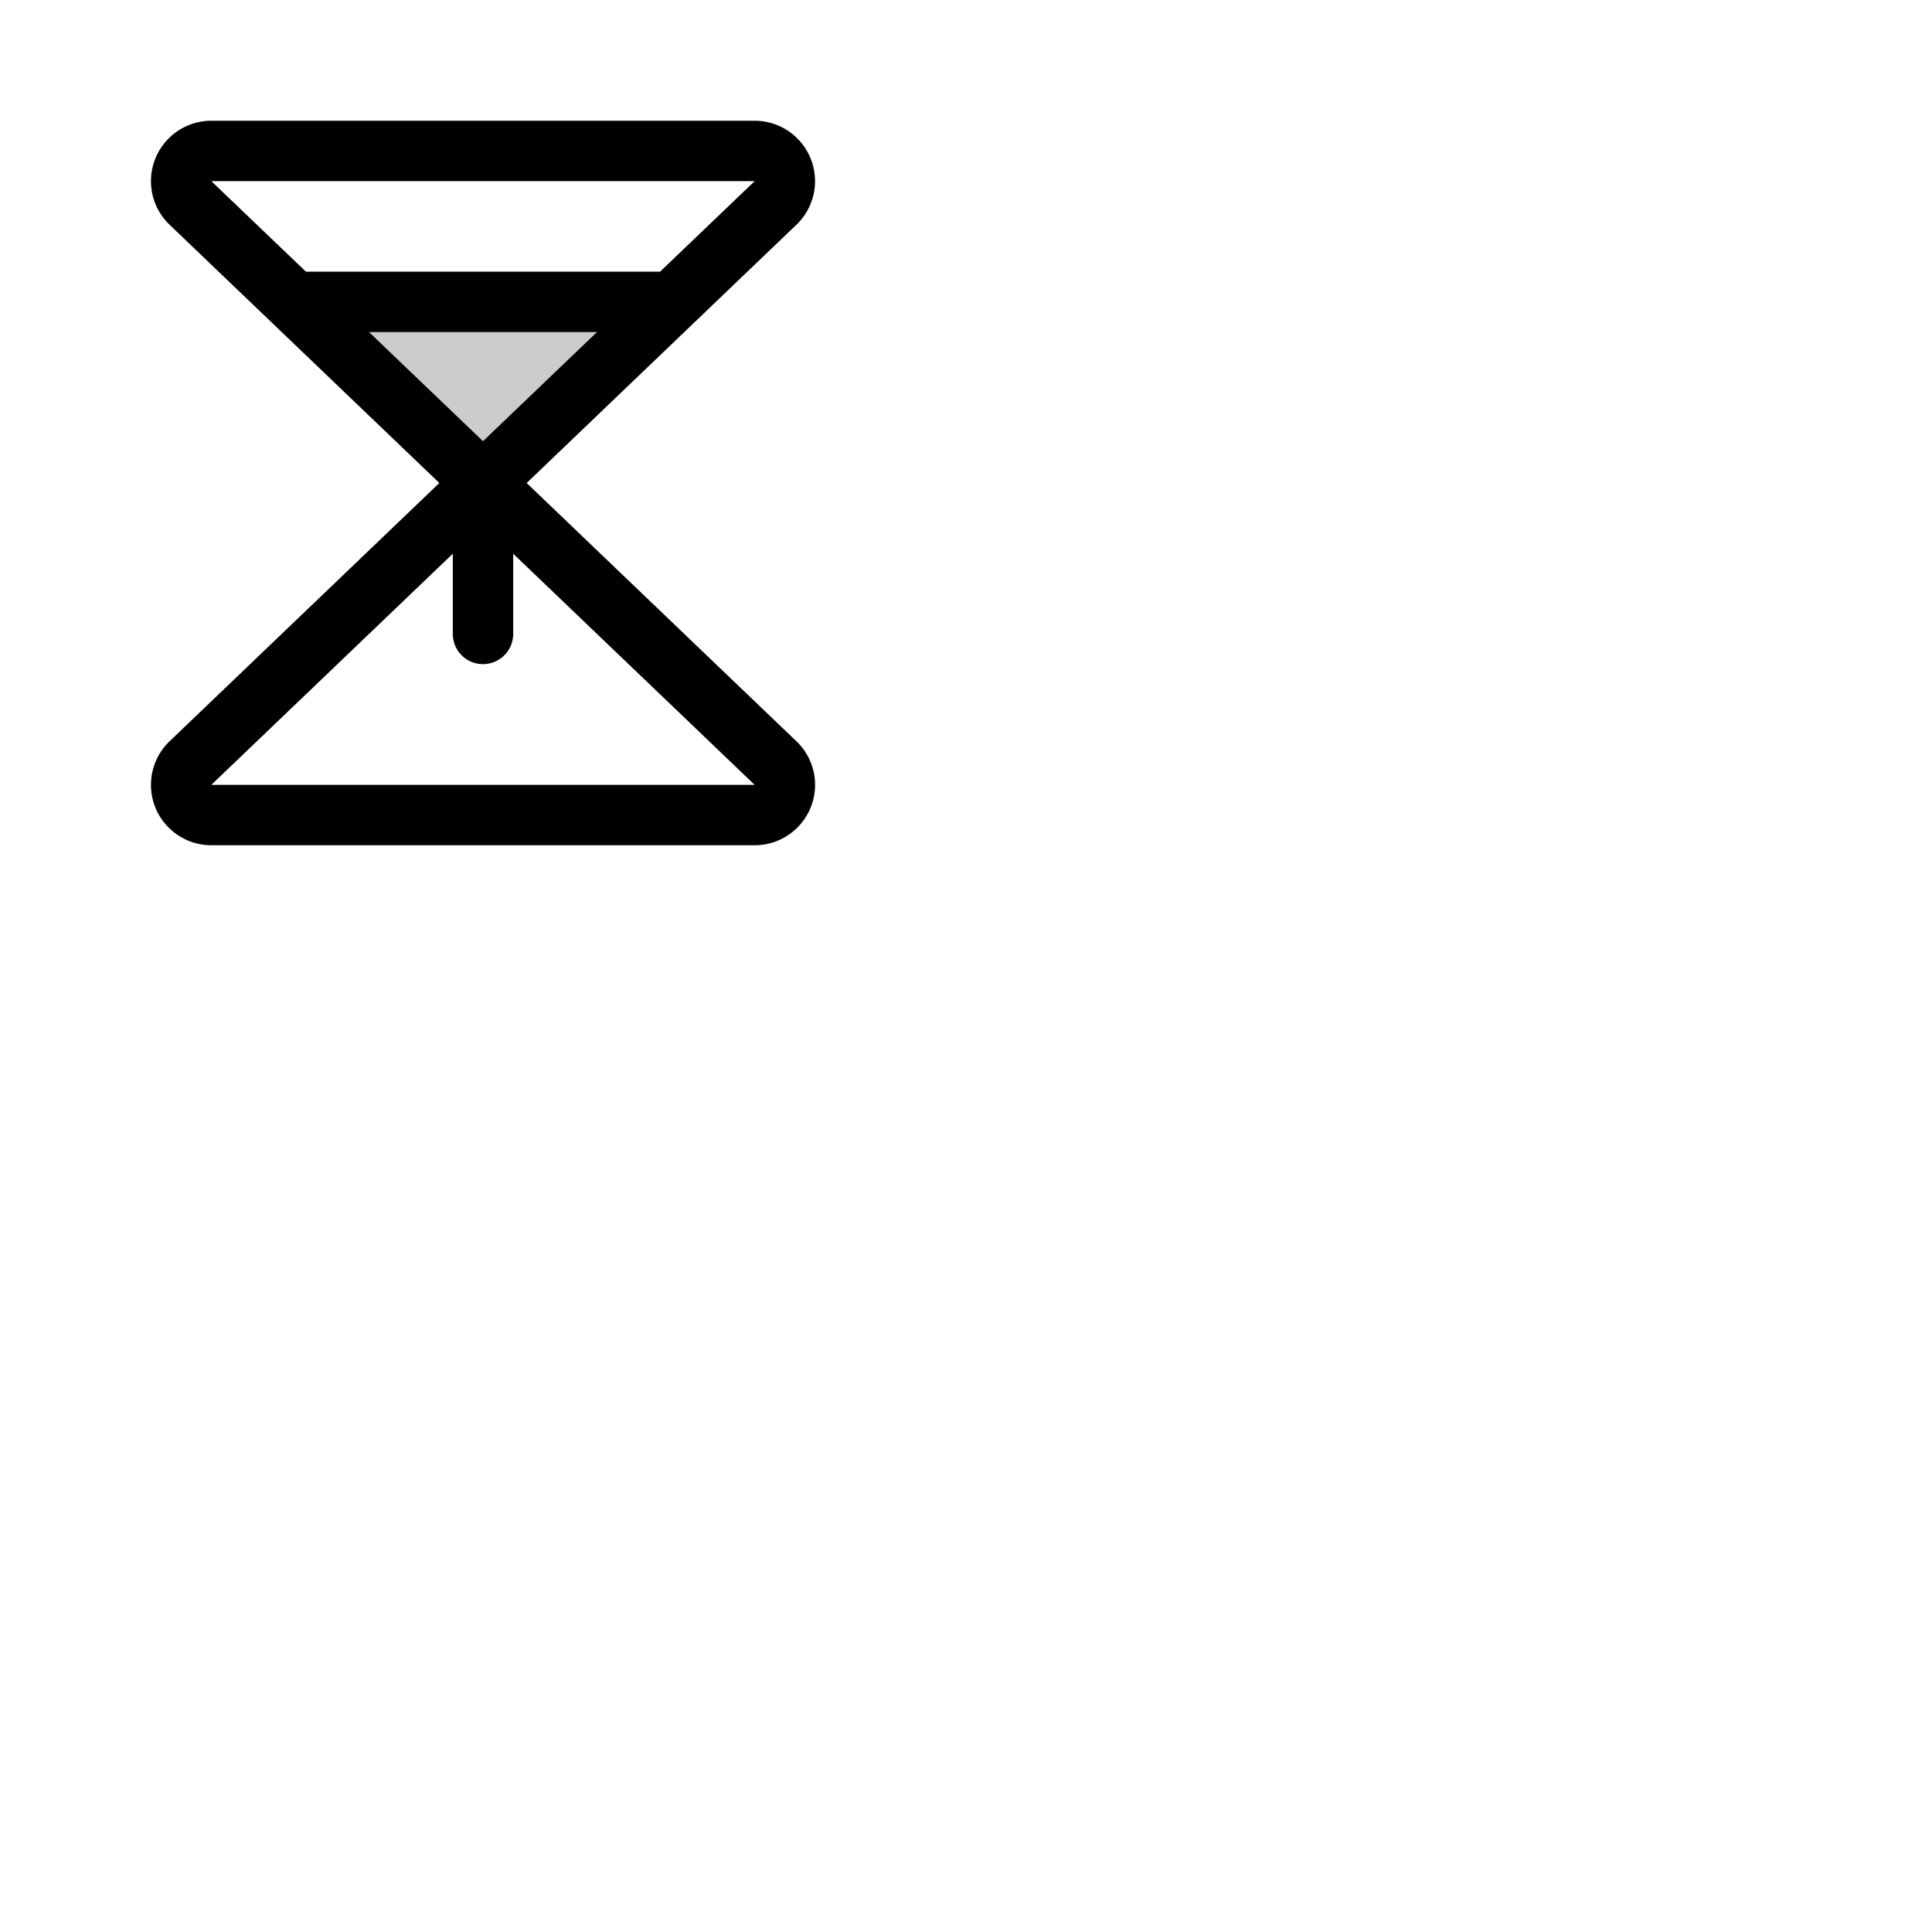 <svg xmlns="http://www.w3.org/2000/svg" version="1.1" viewBox="0 0 512 512" fill="currentColor"><g fill="currentColor"><path d="M178.13 80L128 128L77.87 80Z" opacity=".2"/><path d="M211.18 196.56L139.57 128l71.61-68.56a1.59 1.59 0 0 1 .13-.13A16 16 0 0 0 200 32H56a16 16 0 0 0-11.31 27.31a1.59 1.59 0 0 1 .13.13L116.43 128l-71.61 68.56a1.59 1.59 0 0 1-.13.13A16 16 0 0 0 56 224h144a16 16 0 0 0 11.32-27.31a1.59 1.59 0 0 1-.14-.13M97.79 88h60.42L128 116.92ZM200 48l-25.08 24H81.08L56 48ZM56 208l64-61.26V168a8 8 0 0 0 16 0v-21.26L200 208Z"/></g></svg>